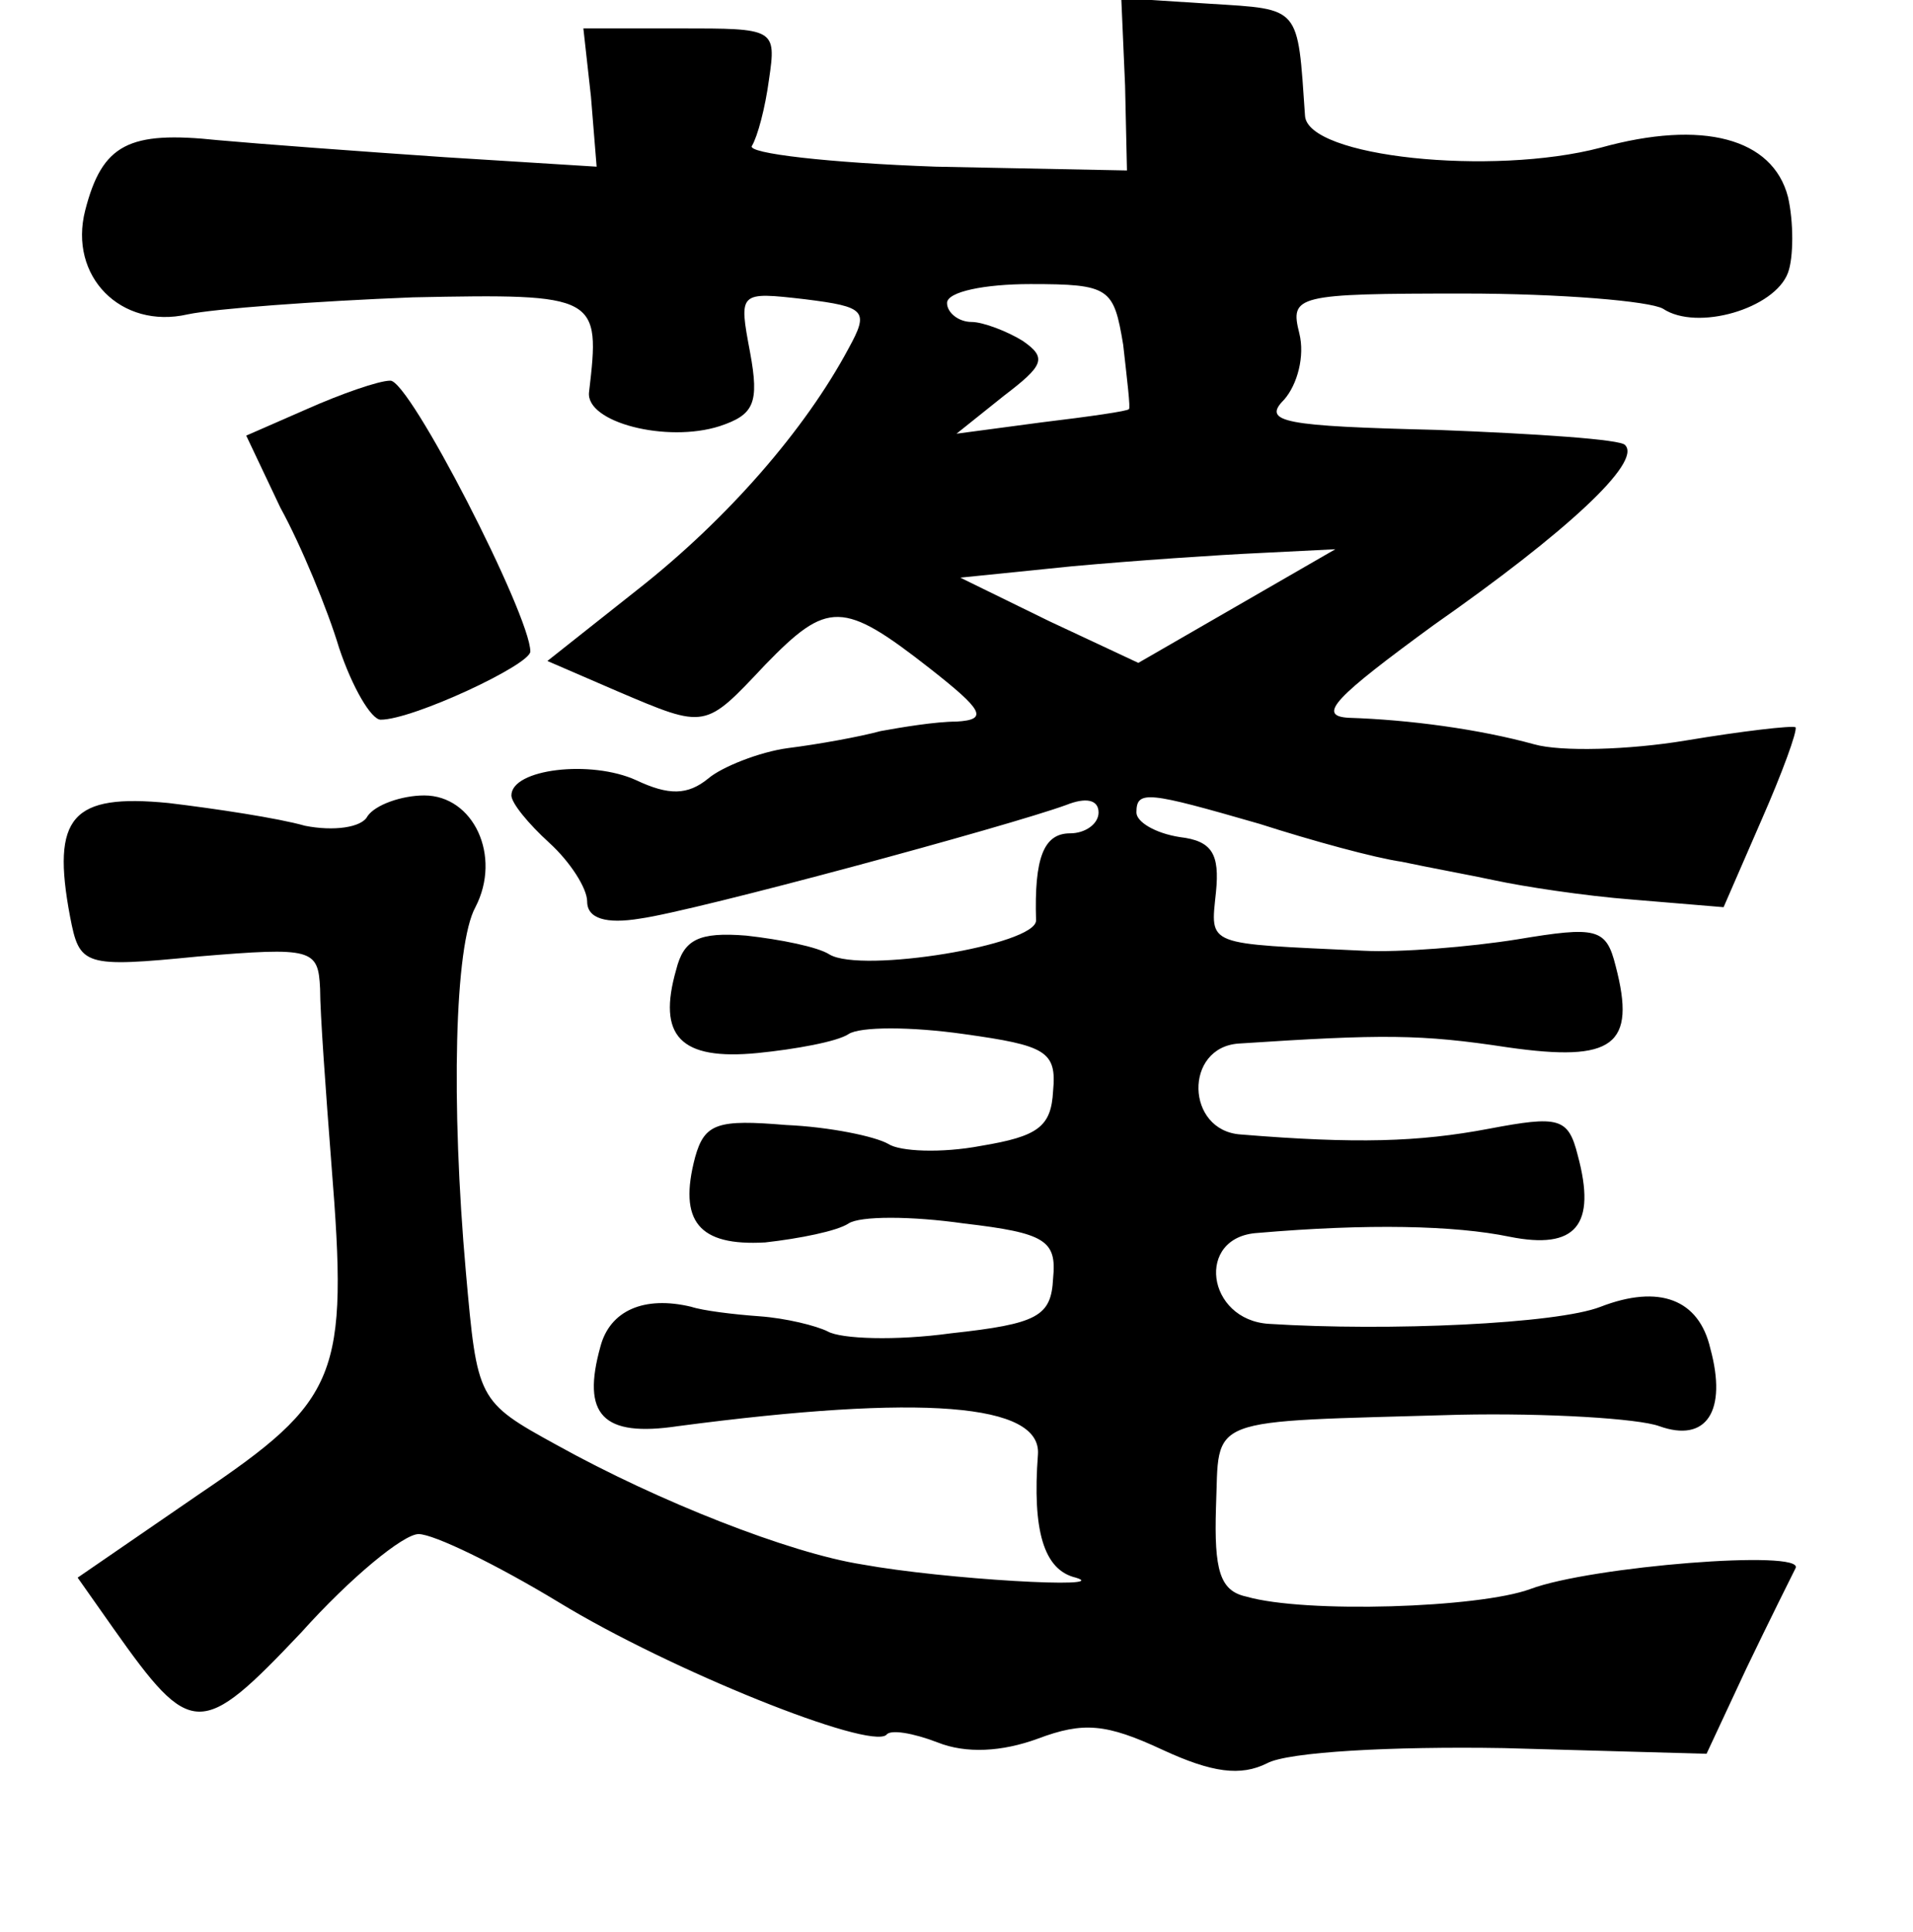 <?xml version="1.0" standalone="no"?>
<!DOCTYPE svg PUBLIC "-//W3C//DTD SVG 20010904//EN"
 "http://www.w3.org/TR/2001/REC-SVG-20010904/DTD/svg10.dtd">
<svg version="1.0" xmlns="http://www.w3.org/2000/svg"
 width="101pt" height="102pt" viewBox="0 0 101 102"
 preserveAspectRatio="xMidYMid meet">
<g transform="translate(0,102) scale(0.1,-0.1)"
fill="#000000" stroke="none">
<path d="M594 975 l1 -45 -101 2 c-56 2 -100 7 -97 11 3 5 7 20 9 35 4 27 3
27 -47 27 l-51 0 4 -36 3 -37 -80 5 c-44 3 -98 7 -120 9 -47 5 -61 -2 -70 -37
-9 -35 19 -63 54 -55 14 3 68 7 119 9 98 2 99 1 93 -50 -2 -16 41 -27 69 -18
18 6 21 12 16 39 -6 32 -6 32 29 28 32 -4 34 -6 23 -26 -23 -43 -64 -90 -111
-127 l-48 -38 37 -16 c47 -20 46 -20 78 14 33 34 41 34 87 -2 28 -22 31 -27
14 -28 -11 0 -29 -3 -40 -5 -11 -3 -33 -7 -49 -9 -15 -2 -35 -10 -42 -16 -11
-9 -21 -9 -38 -1 -24 11 -66 6 -66 -8 0 -4 9 -15 20 -25 11 -10 20 -24 20 -31
0 -9 10 -12 28 -9 29 4 195 49 225 60 10 4 17 3 17 -4 0 -6 -7 -11 -15 -11
-14 0 -19 -13 -18 -46 0 -13 -92 -28 -109 -18 -6 4 -26 8 -44 10 -25 2 -33 -2
-37 -18 -10 -35 2 -48 43 -44 20 2 42 6 48 10 6 4 33 4 61 0 43 -6 49 -9 47
-30 -1 -19 -8 -24 -38 -29 -21 -4 -43 -3 -49 1 -7 4 -31 9 -54 10 -36 3 -43 1
-48 -17 -9 -34 2 -47 37 -45 18 2 38 6 44 10 6 4 33 4 61 0 43 -5 49 -9 47
-29 -1 -20 -8 -24 -54 -29 -29 -4 -58 -3 -65 1 -6 3 -22 7 -36 8 -14 1 -30 3
-36 5 -25 6 -43 -2 -48 -21 -10 -36 1 -48 41 -42 129 17 192 12 190 -15 -3
-40 3 -61 20 -65 20 -6 -69 -1 -113 7 -38 6 -107 33 -161 63 -42 23 -42 24
-48 91 -8 90 -6 173 5 193 14 27 -1 59 -27 59 -12 0 -26 -5 -30 -11 -3 -6 -18
-8 -33 -5 -14 4 -47 9 -72 12 -51 5 -62 -7 -52 -60 5 -26 7 -27 68 -21 60 5
63 4 64 -17 0 -13 3 -54 6 -93 9 -112 4 -124 -70 -174 l-64 -44 19 -27 c41
-58 46 -58 99 -2 26 29 54 52 62 52 8 0 41 -16 74 -36 59 -36 164 -78 173 -70
2 3 14 1 27 -4 15 -6 34 -5 53 2 24 9 36 8 66 -6 26 -12 41 -14 55 -7 11 6 66
9 125 8 l107 -3 21 45 c12 25 24 49 26 53 5 10 -108 1 -140 -11 -27 -10 -119
-13 -150 -4 -14 3 -17 14 -16 47 2 49 -8 45 128 49 47 1 95 -2 106 -6 25 -9
36 8 27 41 -6 26 -27 34 -58 22 -23 -9 -112 -13 -175 -9 -33 2 -39 46 -6 48
58 5 104 4 133 -2 35 -7 46 6 36 43 -5 20 -10 21 -47 14 -37 -7 -70 -8 -131
-3 -29 2 -30 46 -1 48 76 5 96 5 142 -2 56 -8 68 1 57 43 -5 20 -10 21 -52 14
-25 -4 -62 -7 -81 -6 -84 4 -81 2 -78 31 2 20 -2 27 -19 29 -13 2 -23 8 -23
13 0 12 6 11 65 -6 28 -9 61 -18 75 -20 14 -3 36 -7 50 -10 14 -3 46 -8 72
-10 l48 -4 20 46 c11 25 19 47 18 49 -2 1 -28 -2 -58 -7 -30 -5 -66 -6 -80 -2
-29 8 -66 13 -98 14 -17 1 -7 11 45 49 70 49 110 86 101 95 -2 3 -47 6 -99 8
-81 2 -93 4 -81 16 7 8 11 23 8 35 -5 20 -2 21 87 21 51 0 98 -4 105 -8 18
-12 59 0 66 19 3 8 3 27 0 40 -8 31 -45 41 -99 26 -57 -15 -155 -5 -156 17 -4
58 -2 56 -50 59 l-47 3 2 -46z m-1 -137 c2 -18 4 -34 3 -34 0 -1 -21 -4 -46
-7 l-45 -6 25 20 c21 16 23 20 10 29 -8 5 -21 10 -27 10 -7 0 -13 5 -13 10 0
6 20 10 44 10 42 0 44 -2 49 -32z m60 -138 l-52 -30 -47 22 -47 23 59 6 c33 3
77 6 99 7 l40 2 -52 -30z"/>
<path d="M162 804 l-32 -14 18 -38 c11 -20 25 -54 31 -74 7 -21 17 -38 22 -38
17 0 79 29 79 36 0 19 -64 144 -74 143 -6 0 -26 -7 -44 -15z"/>
</g>
</svg>

